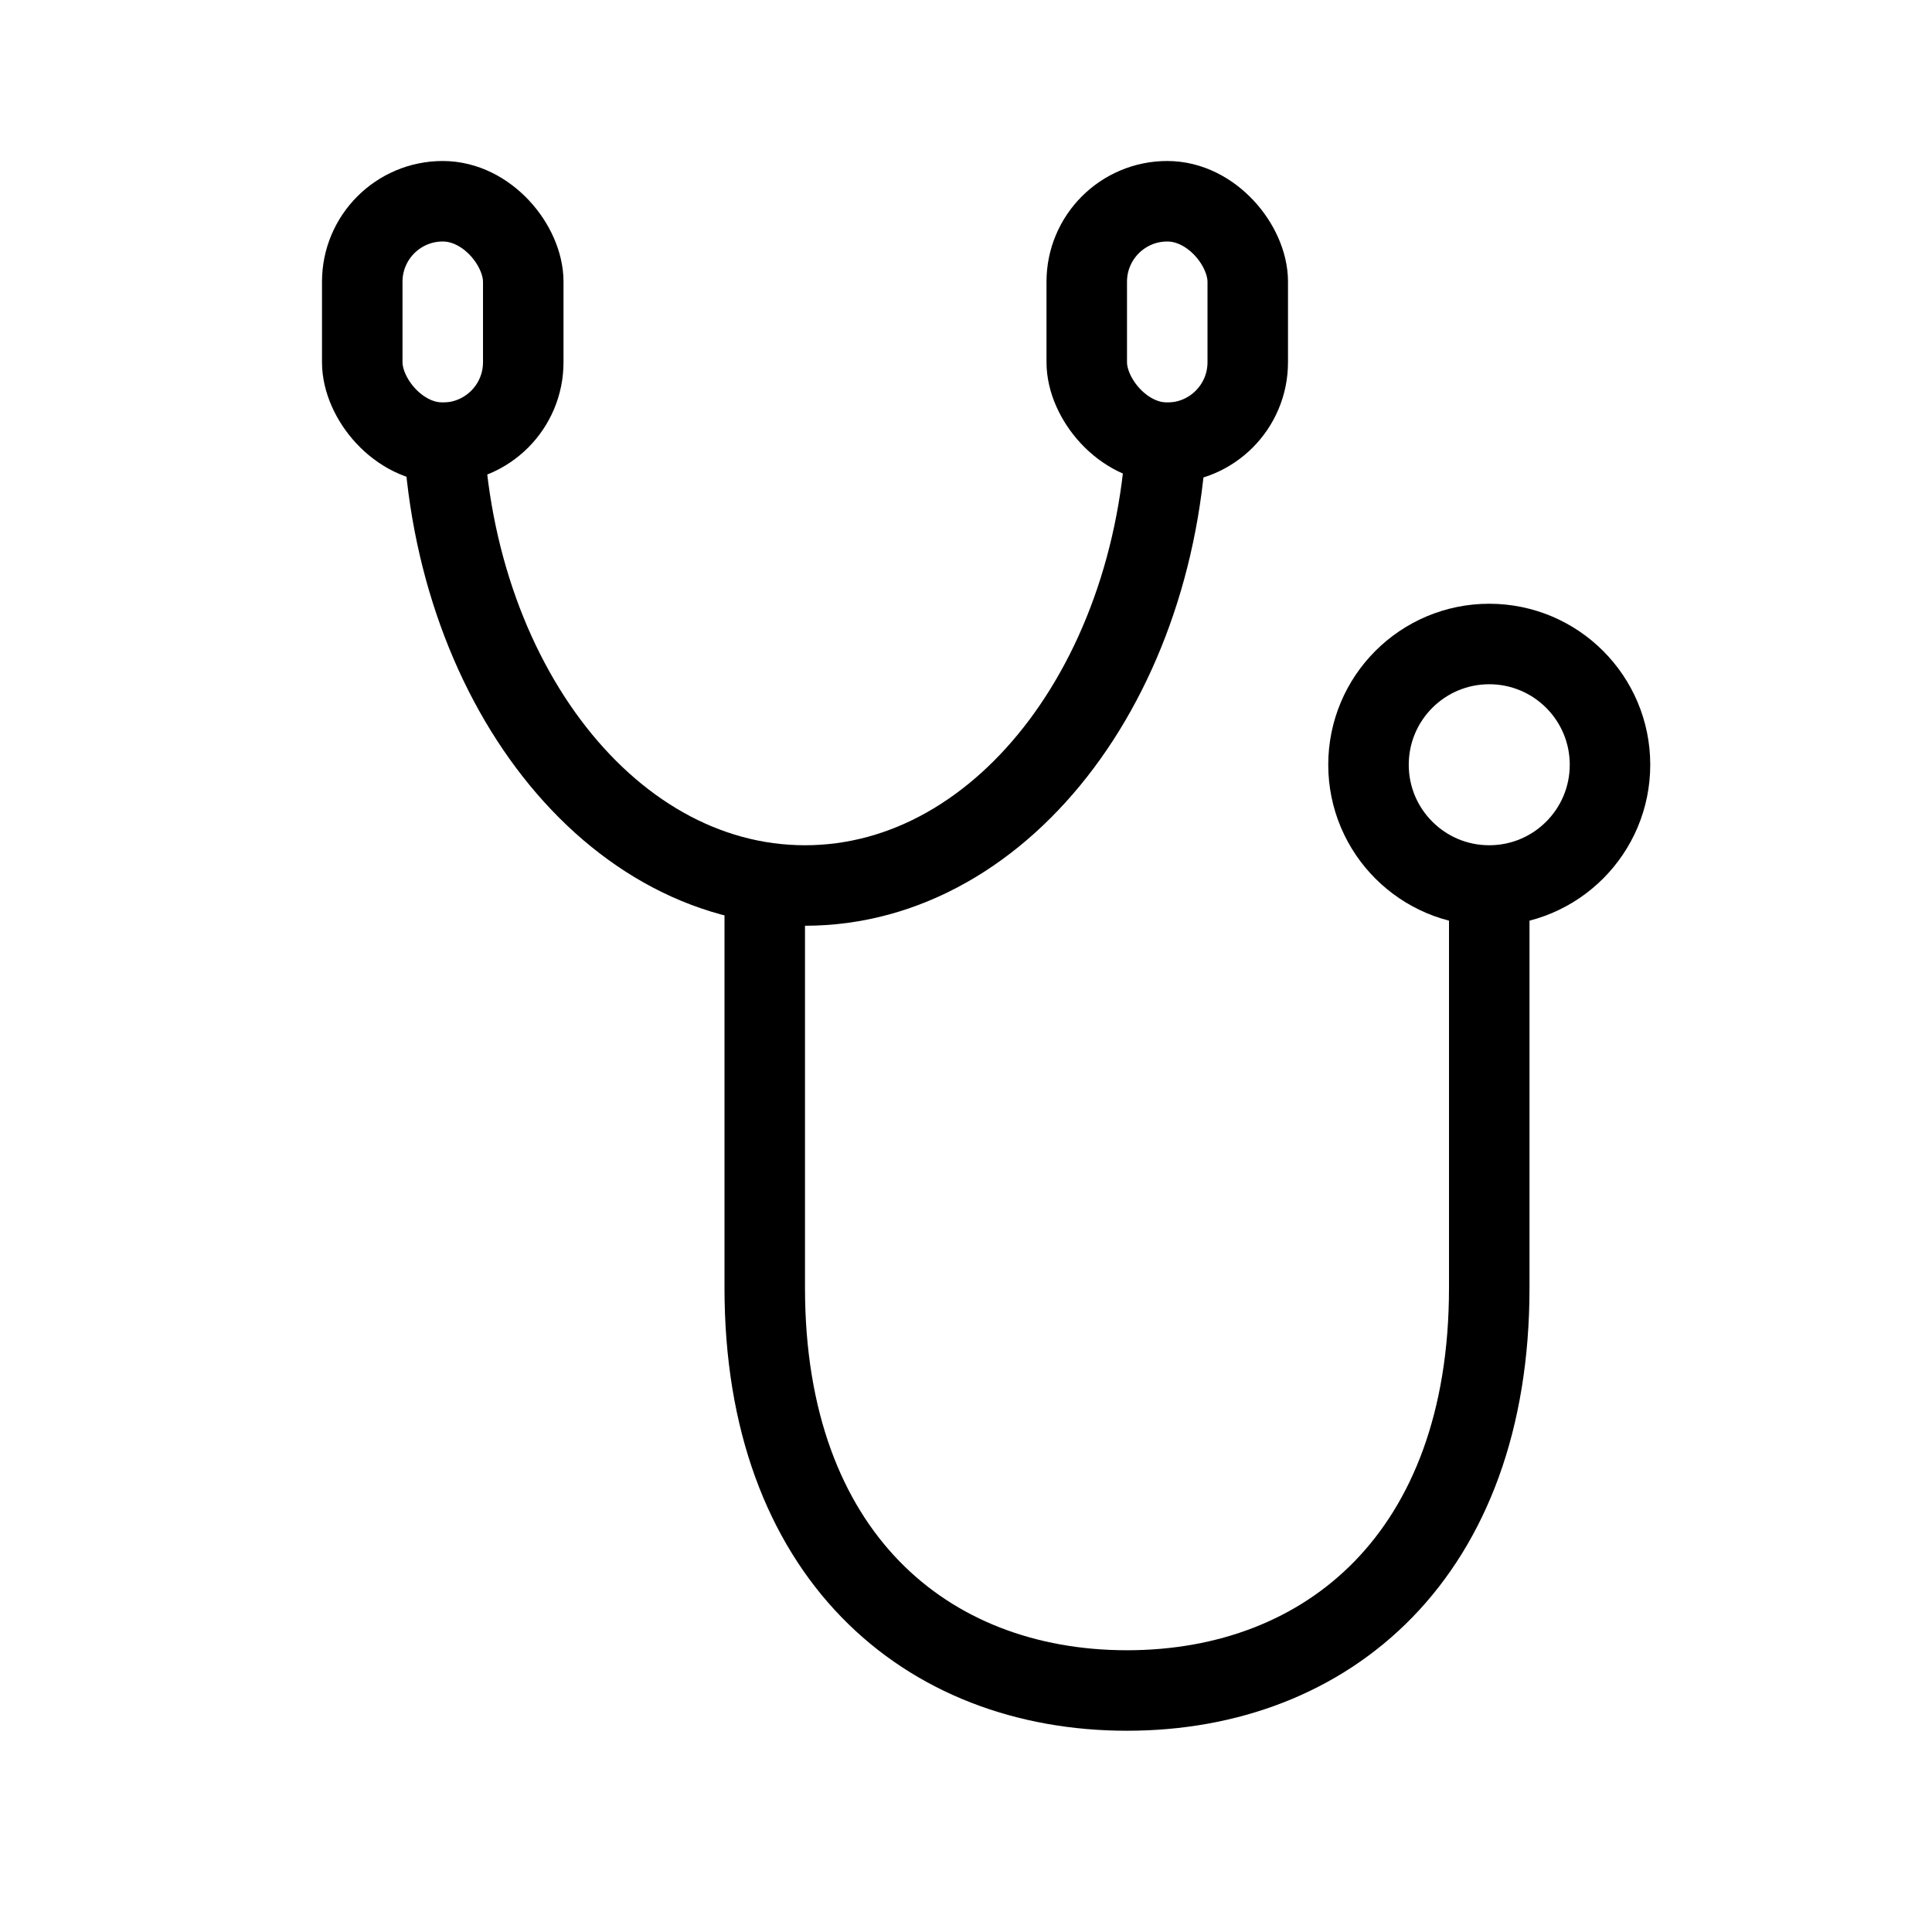 <svg id="stethoscope" xmlns="http://www.w3.org/2000/svg" viewBox="0 0 24 24"><defs><style>.cls-1,.cls-2{fill:none;}.cls-2{stroke:#000;stroke-miterlimit:10;}</style></defs><title>FINAL Sympany Collections</title><path class="cls-1" d="M0 0h24v24H0z"/><path class="cls-1" d="M0 0h24v24H0z"/><circle class="cls-2" cx="18.5" cy="9.5" r="1.5"/><rect class="cls-2" x="4.5" y="2.5" width="2" height="3" rx="1" ry="1"/><rect class="cls-2" x="13.5" y="2.5" width="2" height="3" rx="1" ry="1"/><path class="cls-2" d="M14.5 5c0 3.31-2 6-4.5 6S5.5 8.31 5.5 5M9.5 11v5c0 3.31 2 5 4.5 5s4.5-1.69 4.5-5v-5"/></svg>
